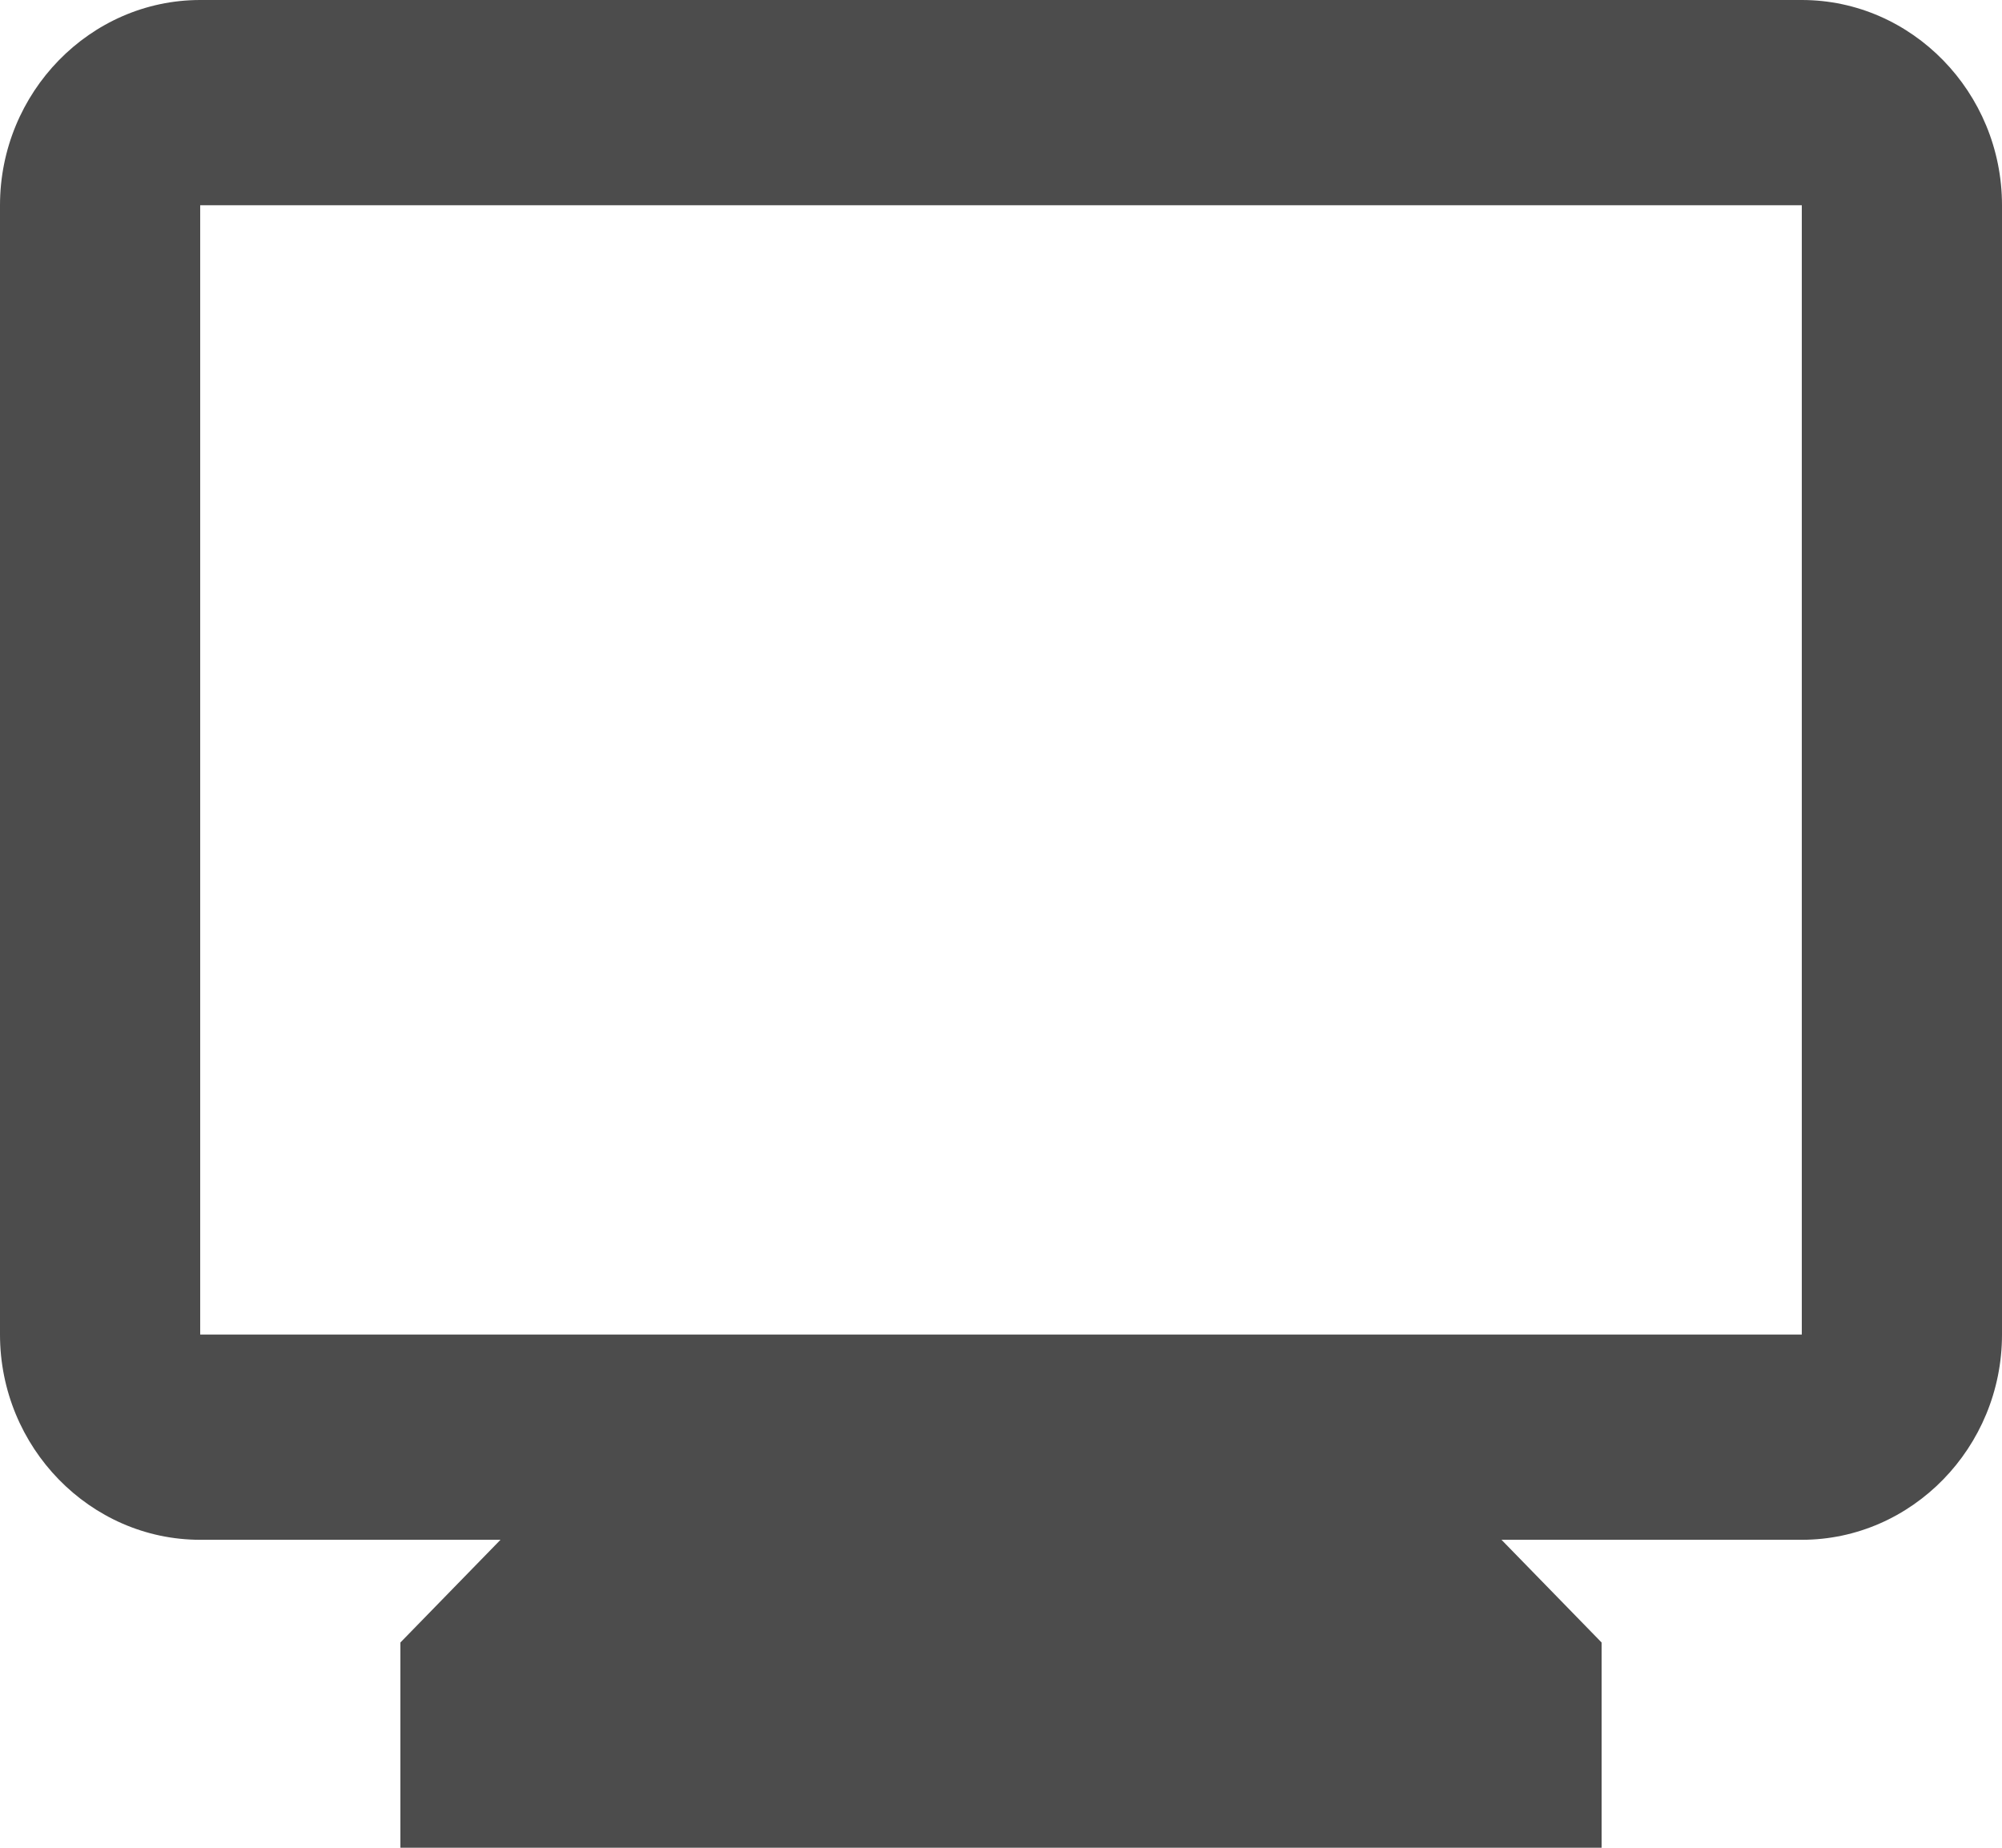 <svg width="13" height="12" viewBox="0 0 13 12" fill="none" xmlns="http://www.w3.org/2000/svg">
<path opacity="0.7" d="M11.7 0H1.3C0.585 0 0 0.6 0 1.333V8.667C0 9.4 0.585 10 1.3 10H3.25L2.6 10.667V12H10.4V10.667L9.75 10H11.7C12.415 10 13 9.4 13 8.667V1.333C13 0.6 12.415 0 11.7 0ZM11.7 8.667H1.3V1.333H11.7V8.667Z" fill="black"/>
</svg>
